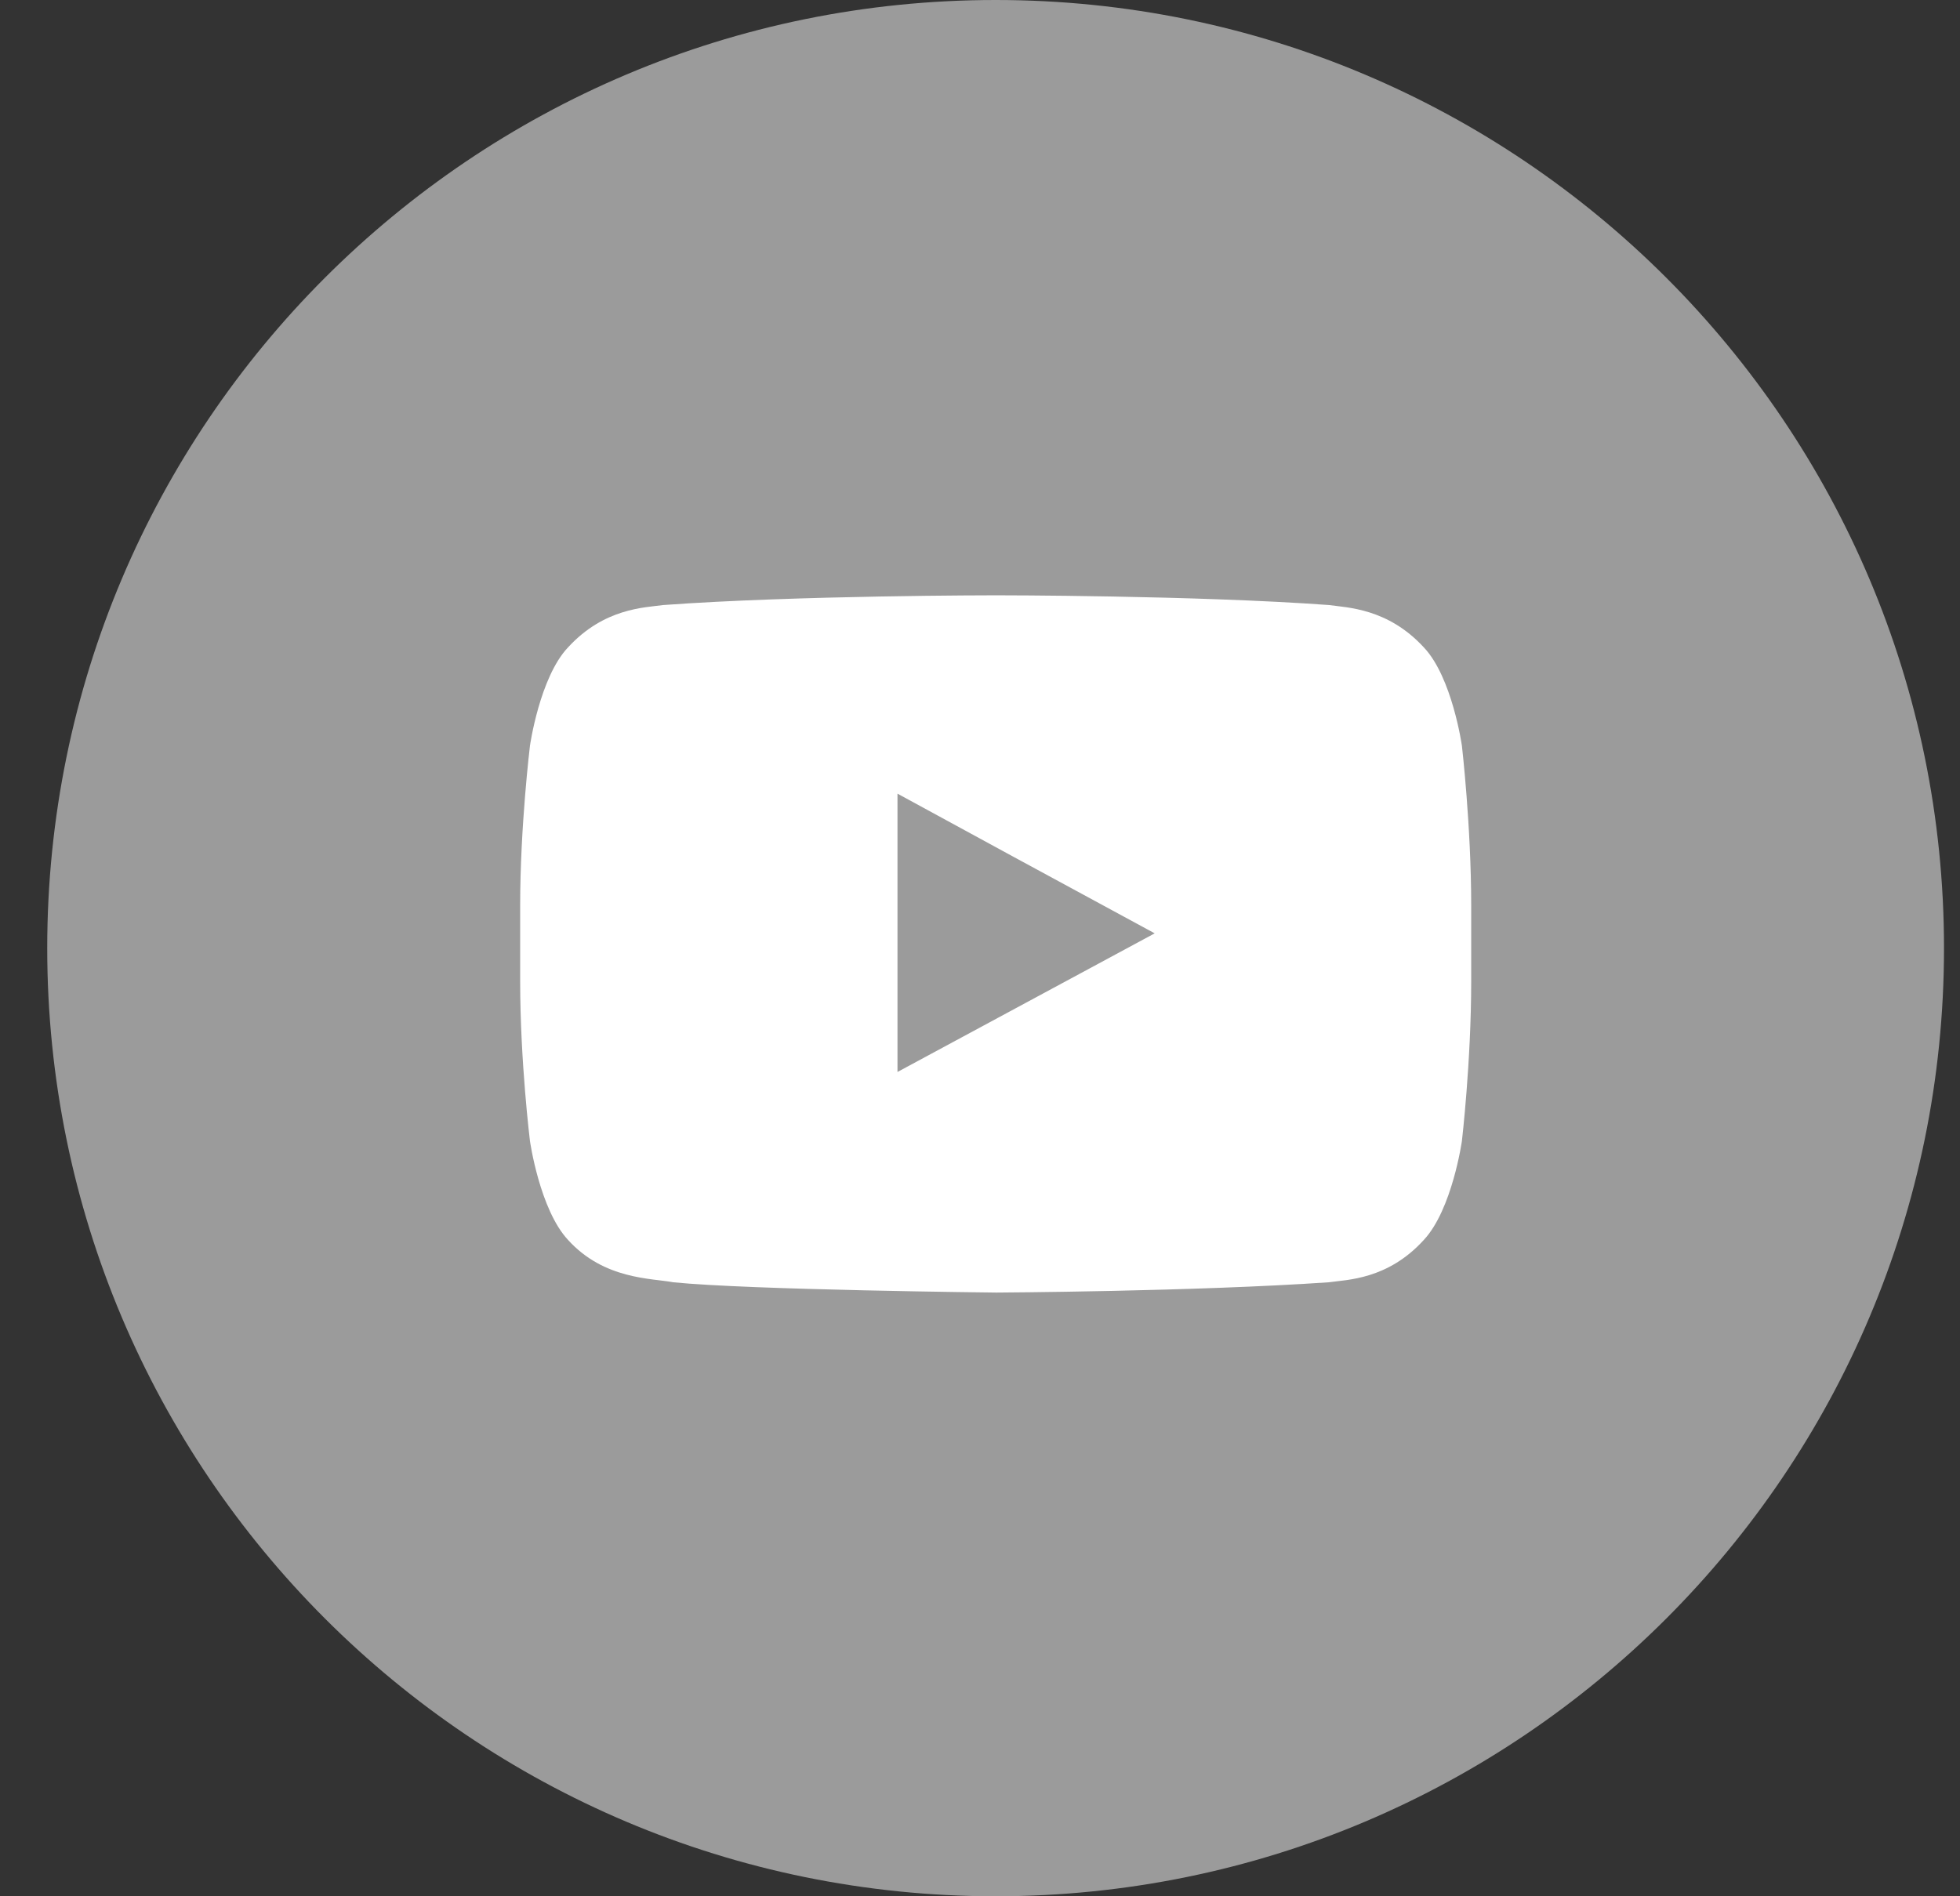 <svg class="menu__social-icon" width="31px" height="30px" viewBox="0 0 31 30" version="1.1" xmlns="http://www.w3.org/2000/svg" xmlns:xlink="http://www.w3.org/1999/xlink">
    <rect x="0" y="0" width="31" height="30" fill="#333333" stroke="none"/>
    <g id="Page-1" stroke="none" stroke-width="1" fill="none" fill-rule="evenodd">
        <g id="menu" transform="translate(-113, -730)">
            <g id="Group-7" transform="translate(34, 730)">
                <g id="Group-3">
                    <g id="youtube" transform="translate(79, 0)">
                        <path d="M30.747,15 C30.747,23.285 24.032,30 15.747,30 C7.463,30 0.747,23.285 0.747,15 C0.747,6.715 7.463,0 15.747,0 C24.032,0 30.747,6.715 30.747,15" id="Fill-9" fill="#9B9B9B"></path>
                        <path d="M18.263,14.766 L14.195,16.959 L14.195,13.584 L14.195,12.556 L16.037,13.559 L18.263,14.766 Z M23.122,11.798 C23.122,11.798 22.968,10.714 22.519,10.241 C21.948,9.621 21.304,9.613 21.018,9.572 C18.915,9.418 15.76,9.418 15.76,9.418 L15.744,9.418 C15.744,9.418 12.596,9.418 10.492,9.572 C10.191,9.613 9.555,9.621 8.985,10.241 C8.536,10.714 8.382,11.798 8.382,11.798 C8.382,11.798 8.227,13.07 8.227,14.326 L8.227,14.489 L8.227,15.524 C8.227,16.796 8.382,18.051 8.382,18.051 C8.382,18.051 8.536,19.136 8.985,19.617 C9.555,20.245 10.306,20.221 10.648,20.286 C11.846,20.408 15.76,20.449 15.76,20.449 C15.76,20.449 18.915,20.432 21.018,20.286 C21.304,20.245 21.948,20.245 22.519,19.617 C22.968,19.136 23.122,18.051 23.122,18.051 C23.122,18.051 23.269,16.796 23.269,15.524 L23.269,14.554 L23.269,14.326 C23.269,13.07 23.122,11.798 23.122,11.798 Z" id="Fill-37" fill="#FFFFFF"></path>
                    </g>
                </g>
            </g>
        </g>
    </g>
</svg>